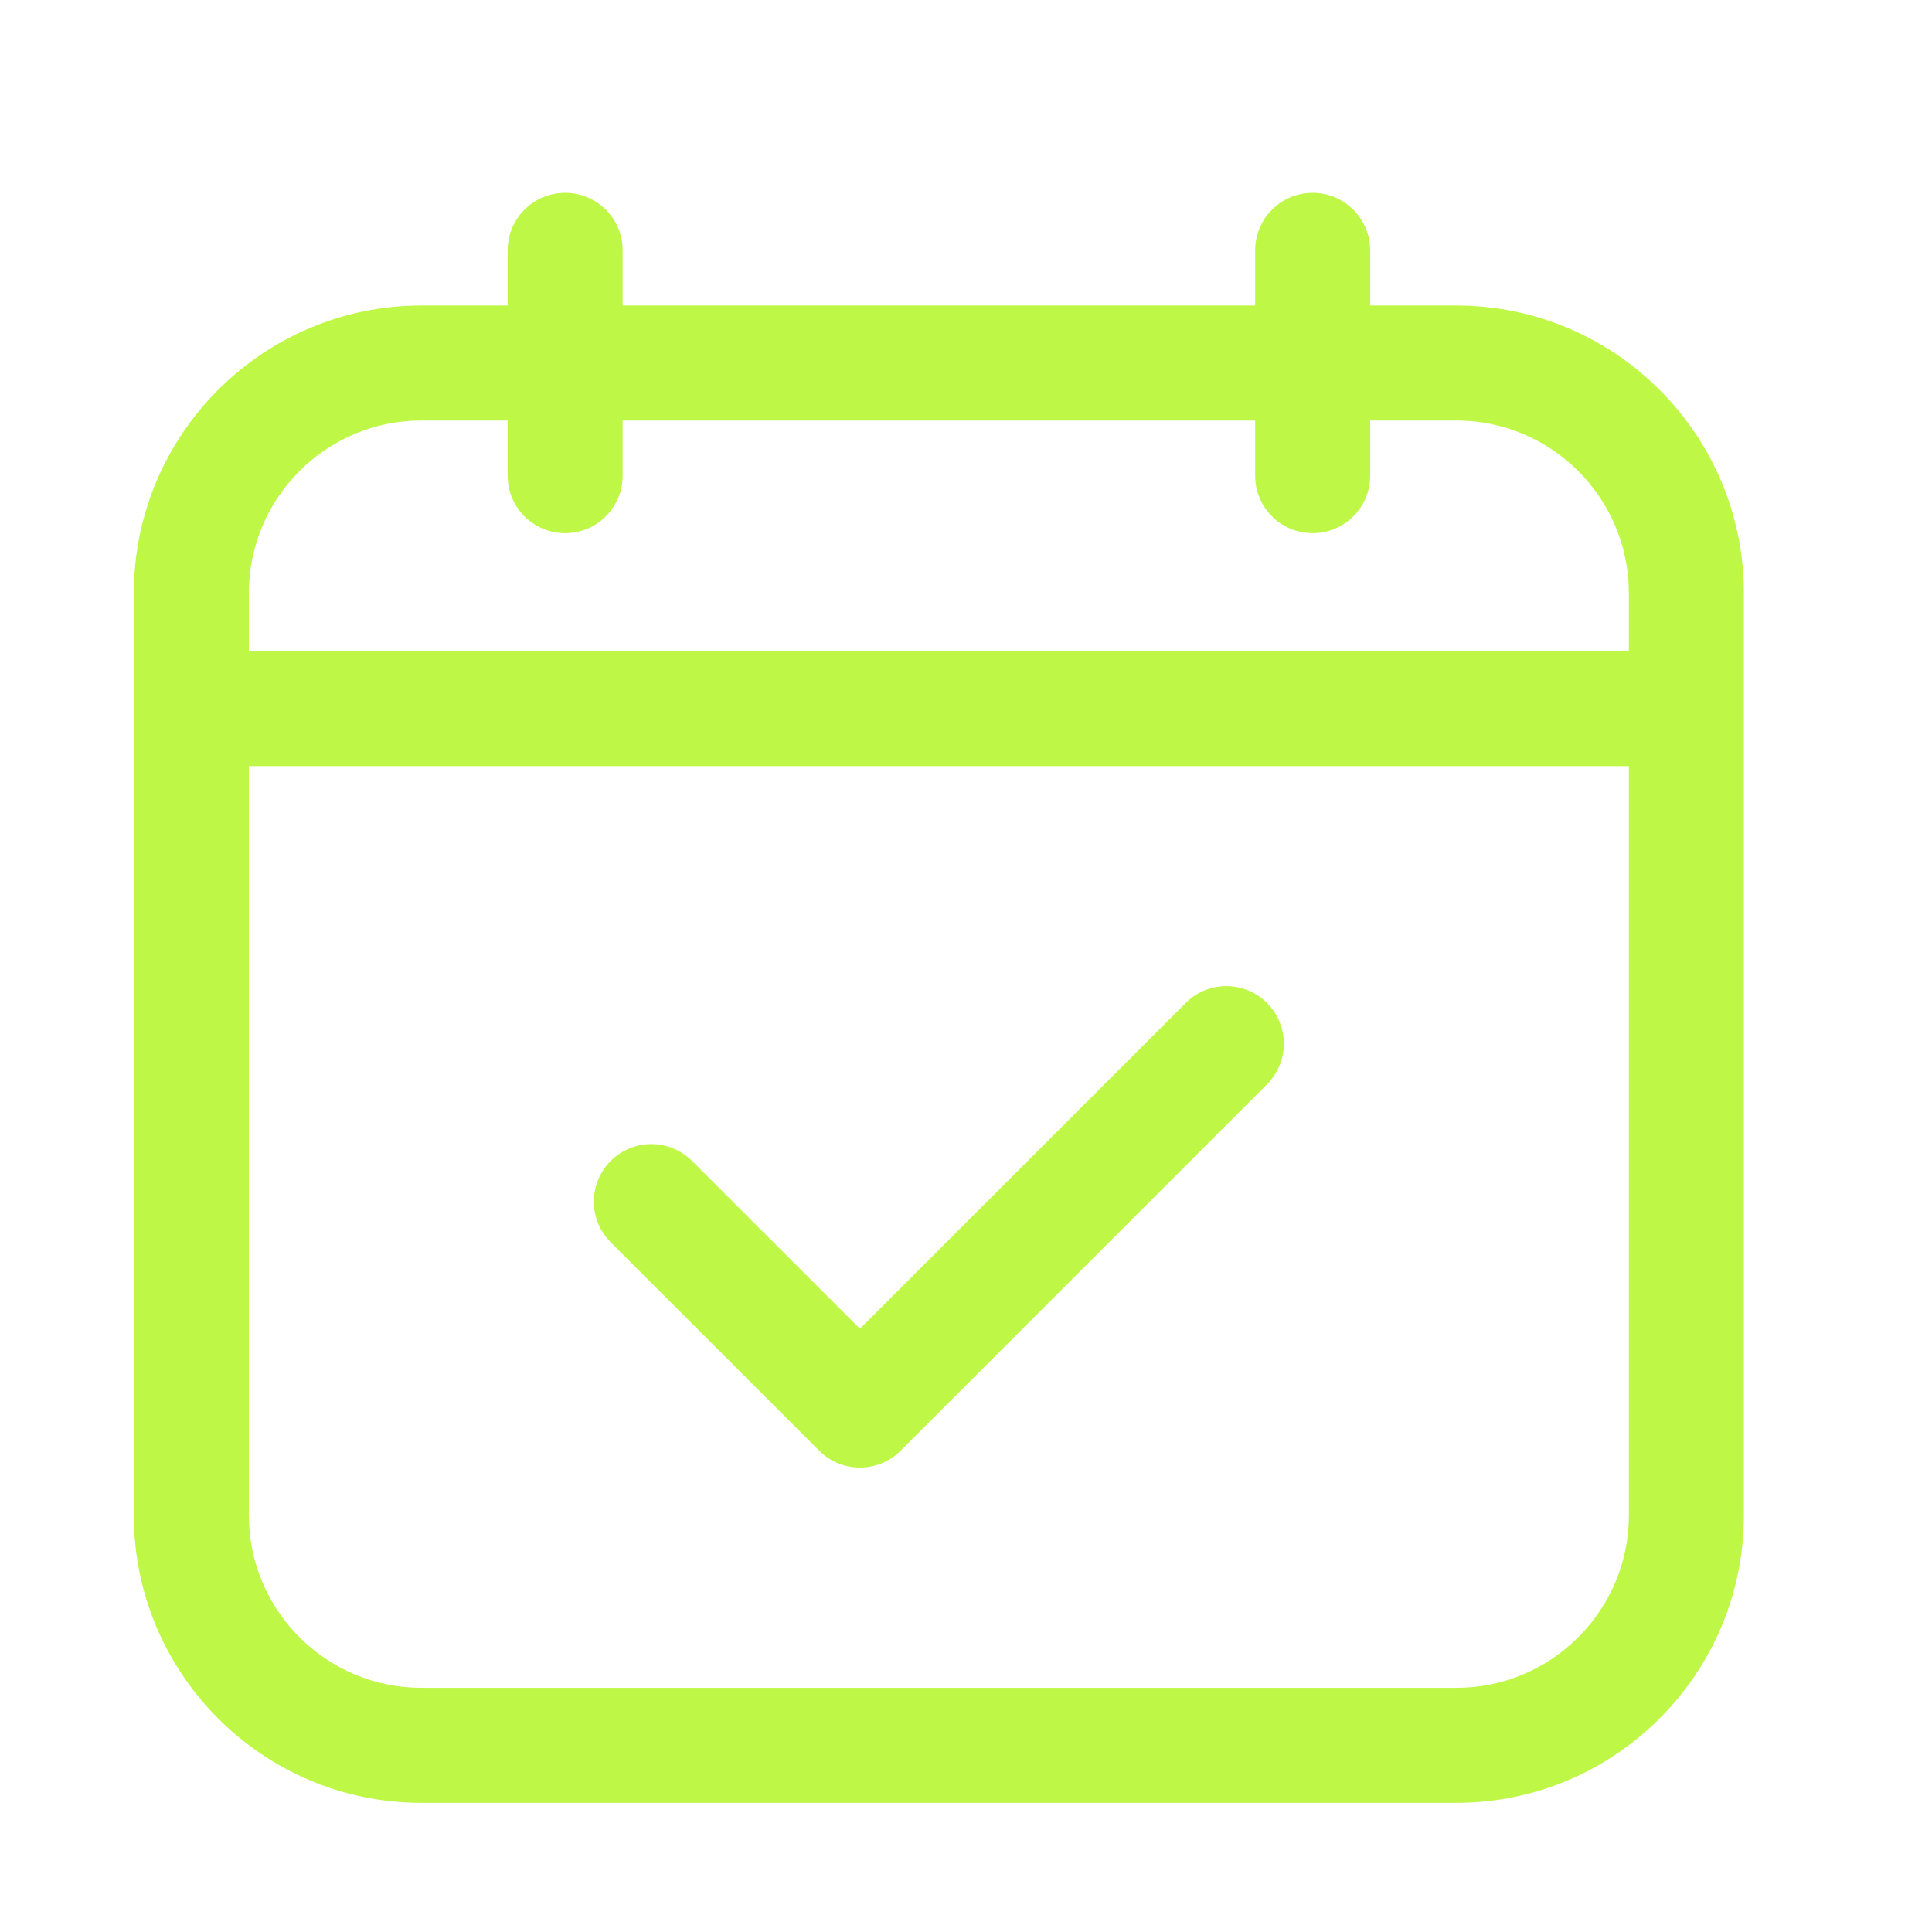 <svg width="21" height="21" viewBox="0 0 21 21" fill="none" xmlns="http://www.w3.org/2000/svg">
<path d="M12.888 10.902L9.347 14.443L7.522 12.619C7.278 12.375 6.882 12.375 6.638 12.619C6.394 12.863 6.394 13.258 6.638 13.503L8.905 15.769C9.027 15.891 9.187 15.952 9.347 15.952C9.507 15.952 9.666 15.891 9.789 15.769L13.772 11.786C14.016 11.541 14.016 11.146 13.772 10.902C13.528 10.658 13.132 10.658 12.888 10.902Z" fill="#BFF747"/>
<path d="M15.83 3.321H14.893V2.721C14.893 2.376 14.613 2.096 14.268 2.096C13.922 2.096 13.643 2.376 13.643 2.721V3.321H6.768V2.721C6.768 2.376 6.488 2.096 6.143 2.096C5.797 2.096 5.518 2.376 5.518 2.721V3.321H4.58C2.857 3.321 1.455 4.723 1.455 6.446V16.471C1.455 18.194 2.857 19.596 4.58 19.596H15.83C17.553 19.596 18.955 18.194 18.955 16.471V6.446C18.955 4.723 17.553 3.321 15.83 3.321ZM2.705 6.446C2.705 5.412 3.546 4.571 4.58 4.571H5.518V5.17C5.518 5.516 5.797 5.795 6.143 5.795C6.488 5.795 6.768 5.516 6.768 5.17V4.571H13.643V5.17C13.643 5.516 13.922 5.795 14.268 5.795C14.613 5.795 14.893 5.516 14.893 5.17V4.571H15.83C16.864 4.571 17.705 5.412 17.705 6.446V7.077H2.705V6.446ZM15.83 18.346H4.58C3.546 18.346 2.705 17.505 2.705 16.471V8.327H17.705V16.471C17.705 17.505 16.864 18.346 15.83 18.346Z" fill="#BFF747"/>
</svg>
